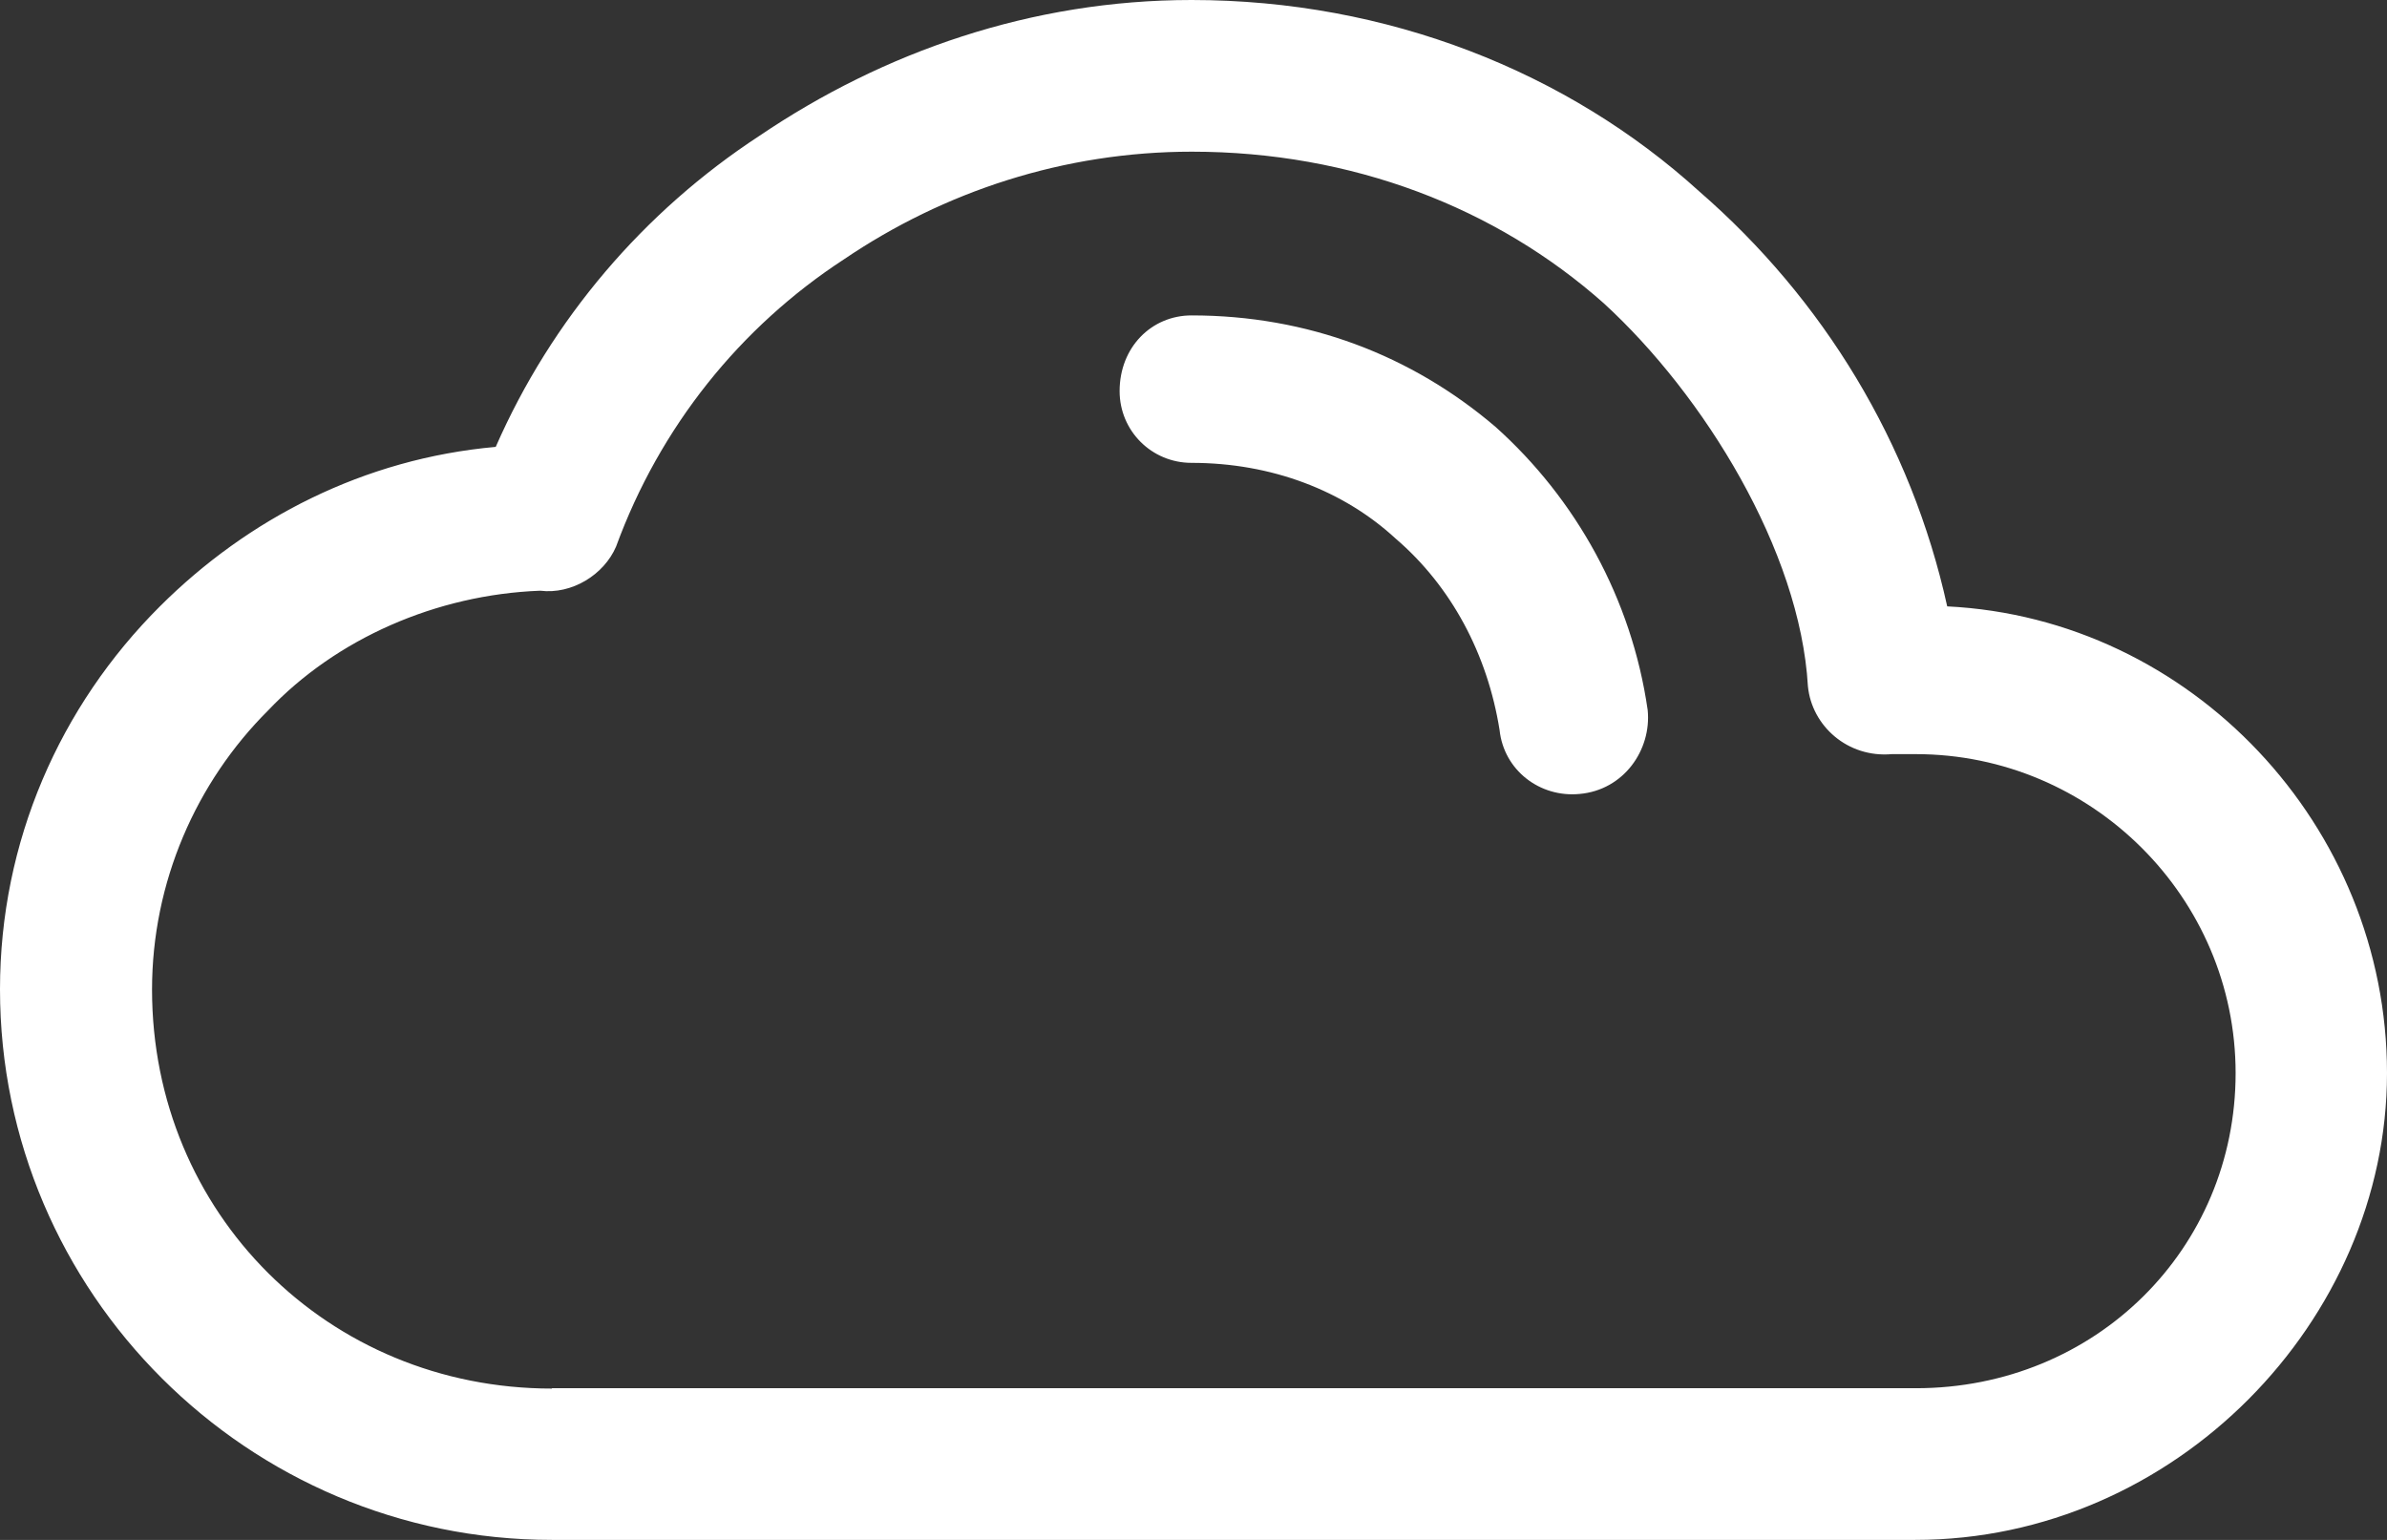 <svg width="62" height="40" viewBox="0 0 62 40" fill="none" xmlns="http://www.w3.org/2000/svg">
<rect x="0" y="0" width="62" height="40" fill="#333333" stroke="none"/>
<path d="M42.797 18.445C42.899 19.479 42.177 20.521 41.03 20.623C39.994 20.724 39.06 20.004 38.95 18.962C38.635 16.996 37.701 15.234 36.249 13.989C34.898 12.743 33.03 12.023 30.949 12.023C29.913 12.023 29.081 11.193 29.081 10.159C29.081 9.015 29.913 8.193 30.949 8.193C33.964 8.193 36.665 9.227 38.848 11.091C40.928 12.955 42.381 15.548 42.797 18.445ZM14.336 36.06H49.761C54.433 36.06 58.068 32.434 58.068 27.875C58.068 23.317 54.331 19.589 49.761 19.589H49.141C47.995 19.691 47.061 18.86 46.959 17.827C46.755 14.302 44.258 10.261 41.659 7.88C38.856 5.389 35.111 3.94 30.957 3.94C27.637 3.94 24.52 4.974 21.921 6.736C19.22 8.498 17.139 11.091 16.001 14.2C15.687 14.929 14.854 15.446 14.031 15.344C11.33 15.446 8.731 16.59 6.964 18.454C5.096 20.318 3.949 22.91 3.949 25.706C3.949 31.51 8.519 36.069 14.336 36.069V36.06ZM49.761 40H14.336C6.438 40 0 33.578 0 25.698C0 21.86 1.554 18.344 4.153 15.751C6.438 13.472 9.453 11.913 12.876 11.608C14.328 8.295 16.723 5.49 19.73 3.525C22.948 1.347 26.796 0 30.949 0C36.036 0 40.716 1.864 44.139 4.974C47.358 7.77 49.642 11.506 50.577 15.751C56.913 16.064 62 21.453 62 27.875C62 34.298 56.496 40 49.744 40H49.761Z" fill="white"/>
</svg>
